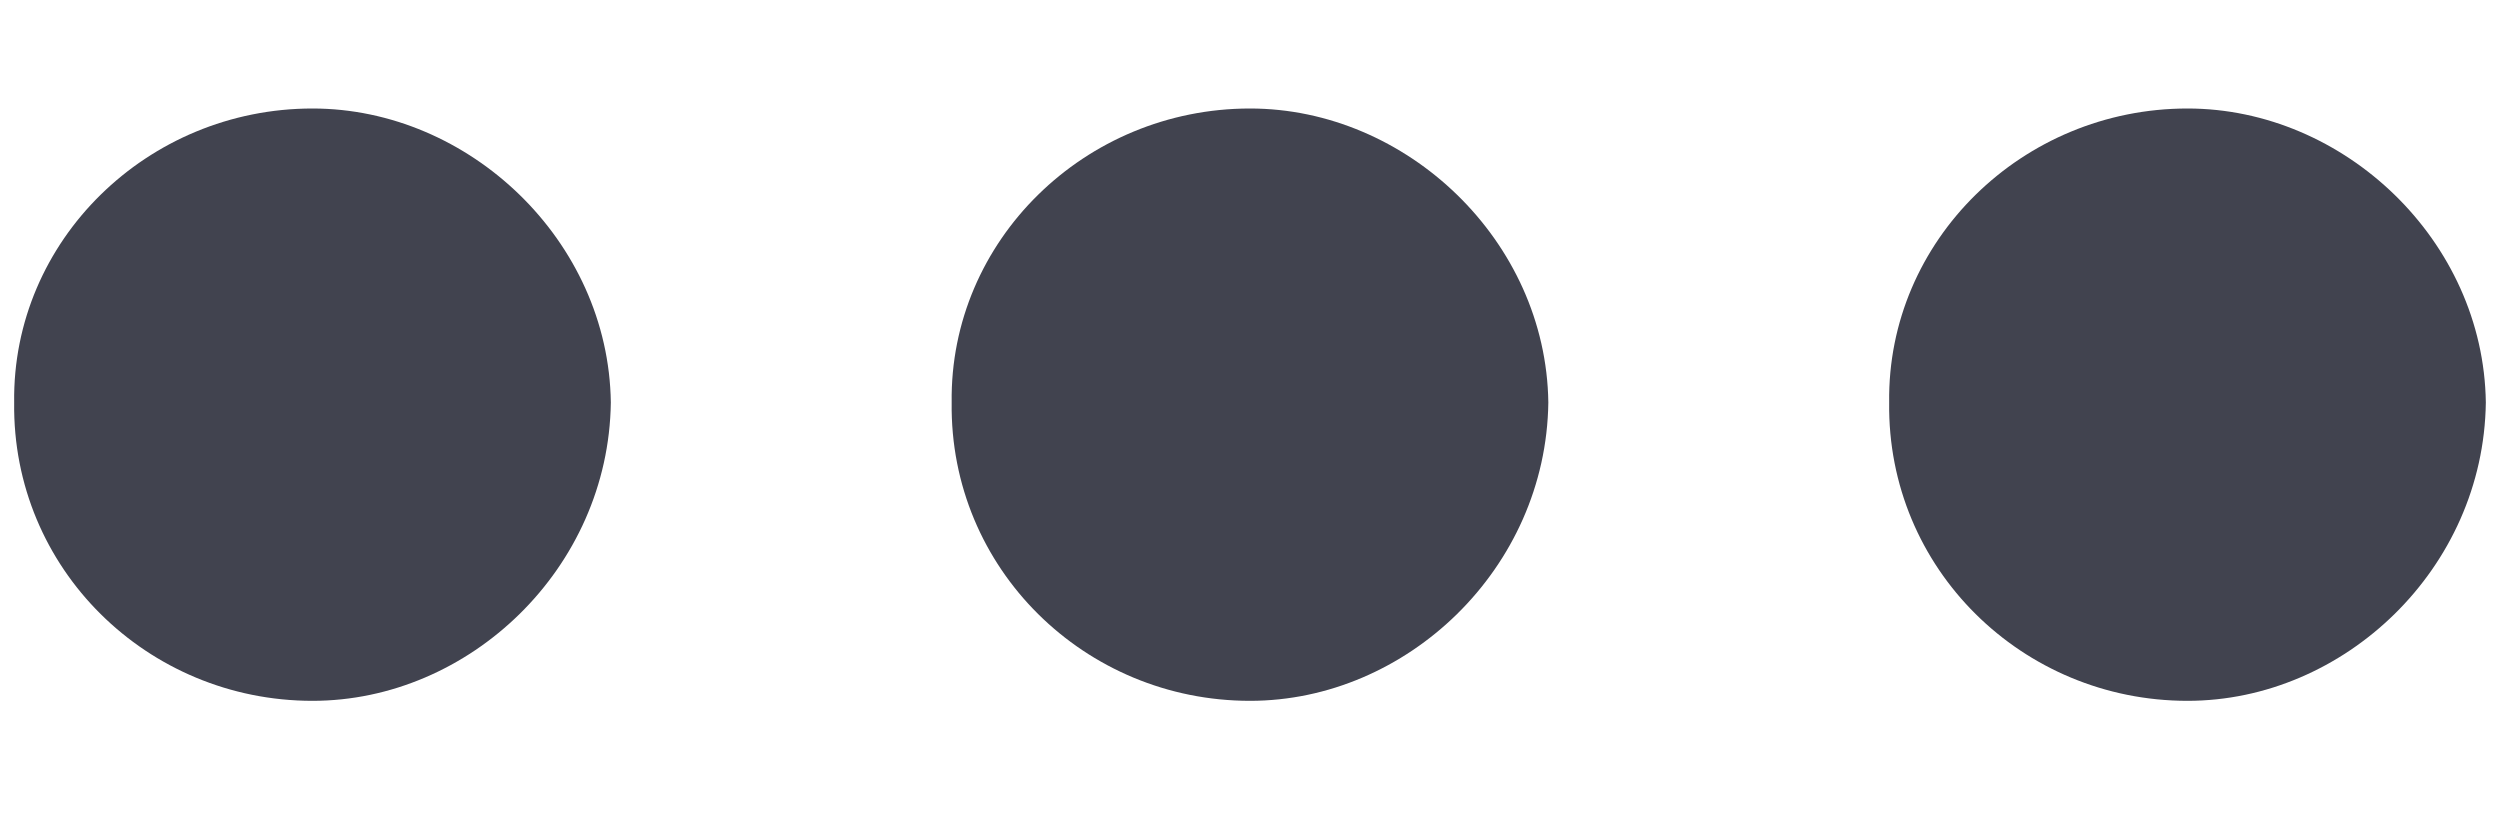 <svg width="15" height="5" viewBox="0 0 15 5" fill="none" xmlns="http://www.w3.org/2000/svg">
<path d="M1.875 4.205C2.815 4.205 3.652 3.412 3.665 2.415C3.652 1.444 2.815 0.651 1.875 0.651C0.884 0.651 0.072 1.444 0.085 2.415C0.072 3.412 0.884 4.205 1.875 4.205ZM7.5 4.205C8.44 4.205 9.277 3.412 9.29 2.415C9.277 1.444 8.44 0.651 7.5 0.651C6.509 0.651 5.697 1.444 5.71 2.415C5.697 3.412 6.509 4.205 7.5 4.205ZM13.125 4.205C14.065 4.205 14.902 3.412 14.915 2.415C14.902 1.444 14.065 0.651 13.125 0.651C12.134 0.651 11.322 1.444 11.335 2.415C11.322 3.412 12.134 4.205 13.125 4.205Z" fill="#41434F"/>
</svg>
